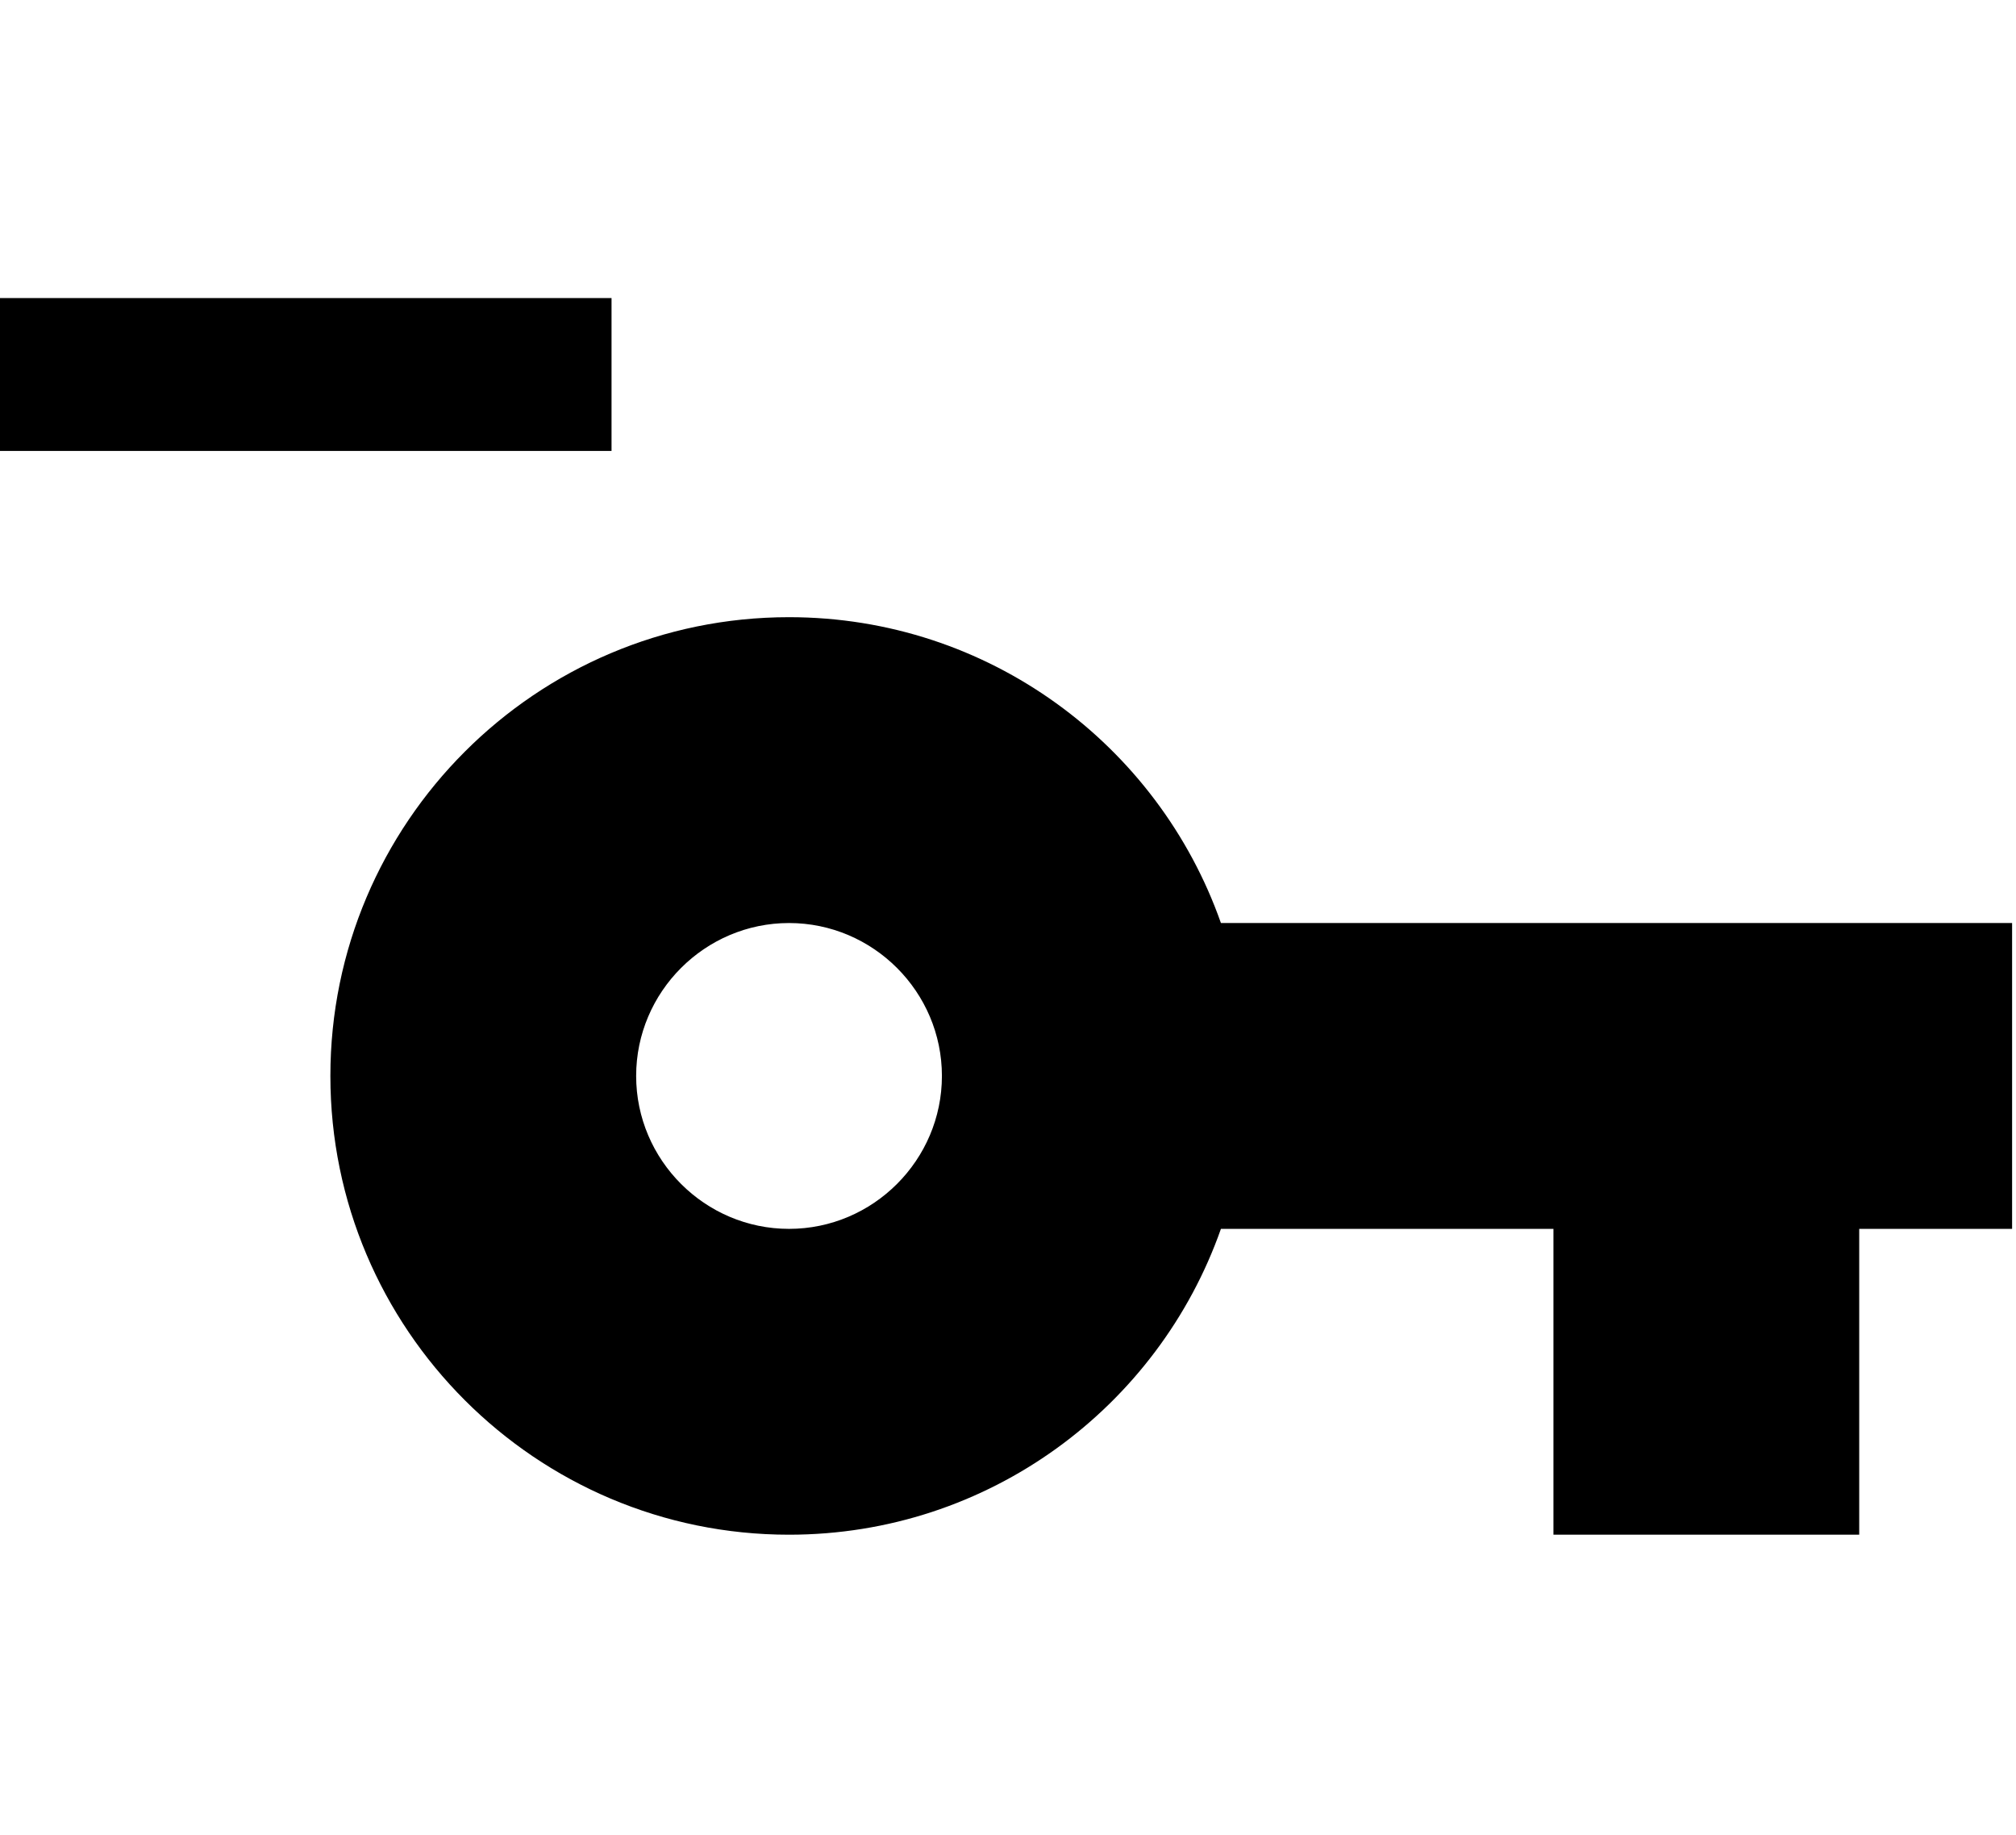 <svg xmlns="http://www.w3.org/2000/svg" viewBox="0 0 26.373 24">
  <path d="M15.972 12.072c-.82-2.33-3.04-4-5.65-4-3.31 0-6 2.69-6 6 0 3.31 2.69 6 6 6 2.61 0 4.83-1.67 5.65-4h4.35v4h4v-4h2v-4zm-5.65 4c-1.1 0-2-.9-2-2s.9-2 2-2c1.1 0 2 .9 2 2s-.9 2-2 2zM8 5.898v-2H0v2h8z"/>
</svg>